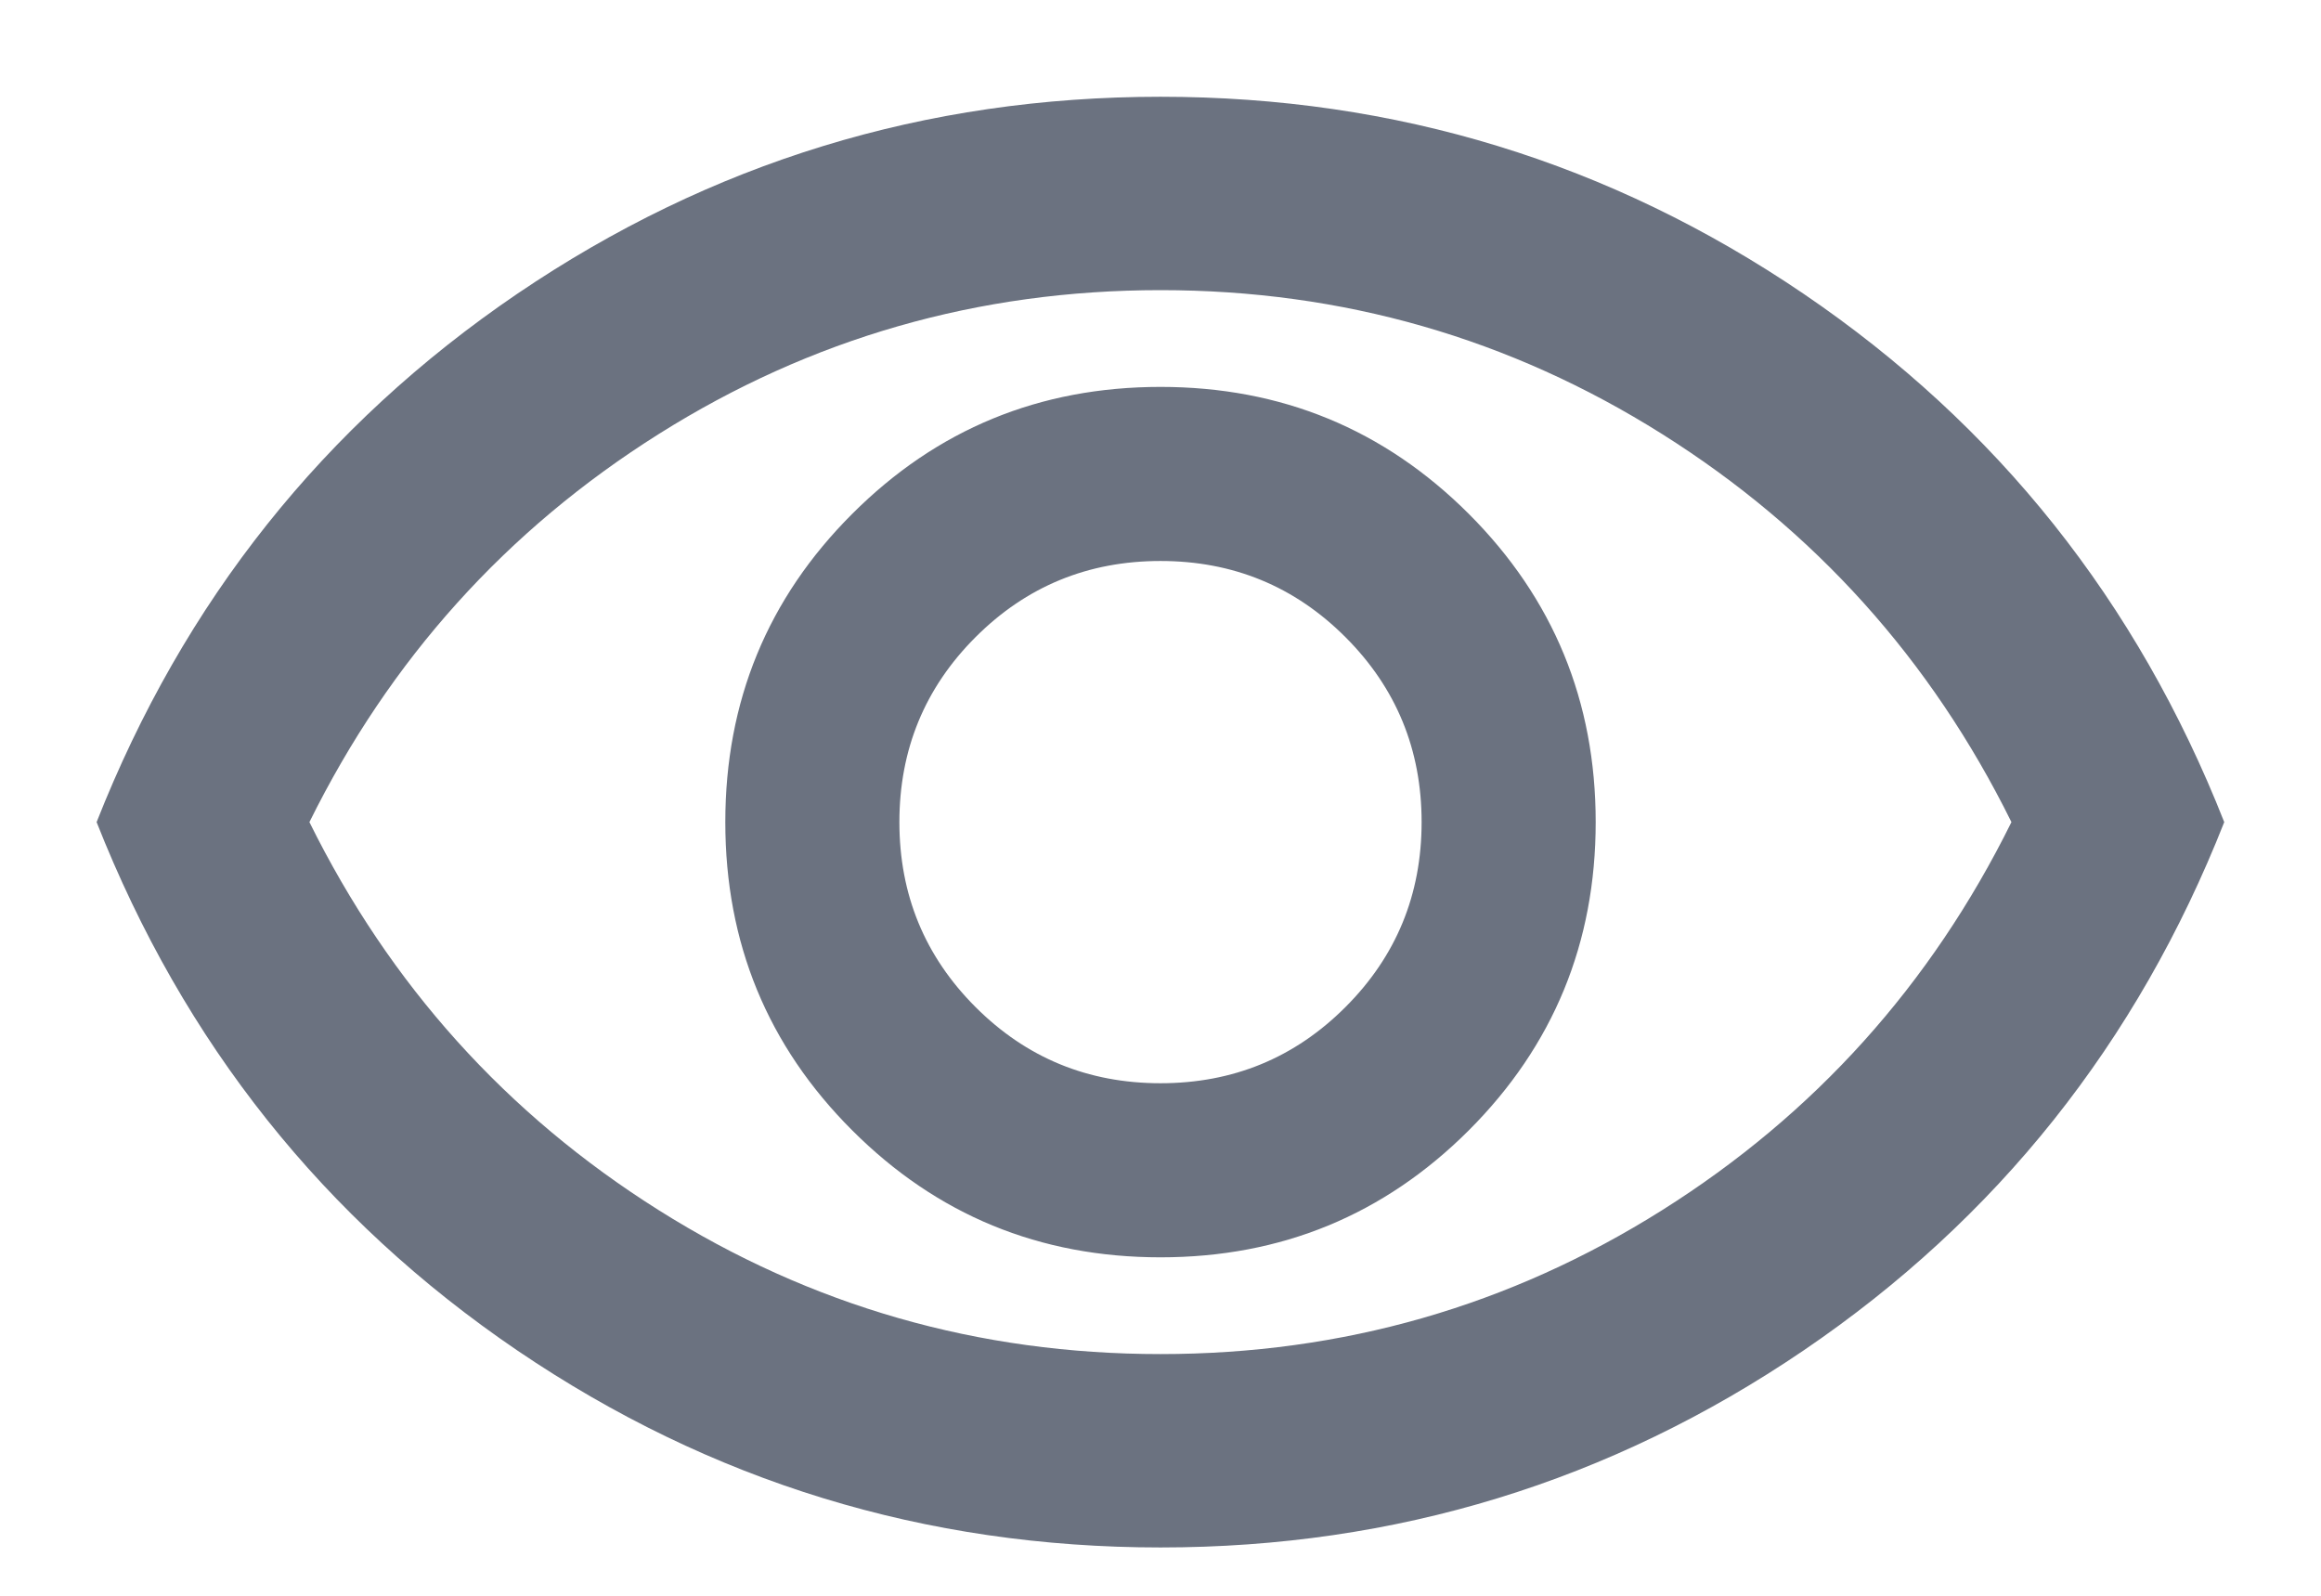 <svg width="16" height="11" viewBox="0 0 16 11" fill="none" xmlns="http://www.w3.org/2000/svg">
<path d="M8 8.667C8.833 8.667 9.541 8.375 10.125 7.792C10.708 7.209 11 6.5 11 5.667C11 4.834 10.708 4.125 10.125 3.542C9.541 2.959 8.833 2.667 8 2.667C7.166 2.667 6.458 2.959 5.875 3.542C5.291 4.125 5 4.834 5 5.667C5 6.5 5.291 7.209 5.875 7.792C6.458 8.375 7.166 8.667 8 8.667ZM8 7.467C7.5 7.467 7.075 7.292 6.725 6.942C6.375 6.592 6.2 6.167 6.2 5.667C6.2 5.167 6.375 4.742 6.725 4.392C7.075 4.042 7.5 3.867 8 3.867C8.5 3.867 8.925 4.042 9.275 4.392C9.625 4.742 9.8 5.167 9.8 5.667C9.8 6.167 9.625 6.592 9.275 6.942C8.925 7.292 8.5 7.467 8 7.467ZM8 10.667C6.377 10.667 4.9 10.214 3.566 9.309C2.233 8.403 1.266 7.189 0.666 5.667C1.266 4.145 2.233 2.931 3.566 2.025C4.9 1.12 6.377 0.667 8 0.667C9.622 0.667 11.1 1.12 12.433 2.025C13.766 2.931 14.733 4.145 15.333 5.667C14.733 7.189 13.766 8.403 12.433 9.309C11.1 10.214 9.622 10.667 8 10.667ZM8 9.334C9.255 9.334 10.408 9.003 11.458 8.342C12.508 7.681 13.311 6.789 13.866 5.667C13.311 4.545 12.508 3.653 11.458 2.992C10.408 2.331 9.255 2 8 2C6.744 2 5.591 2.331 4.541 2.992C3.491 3.653 2.688 4.545 2.133 5.667C2.688 6.789 3.491 7.681 4.541 8.342C5.591 9.003 6.744 9.334 8 9.334Z" fill="#6B7280"/>
</svg>
